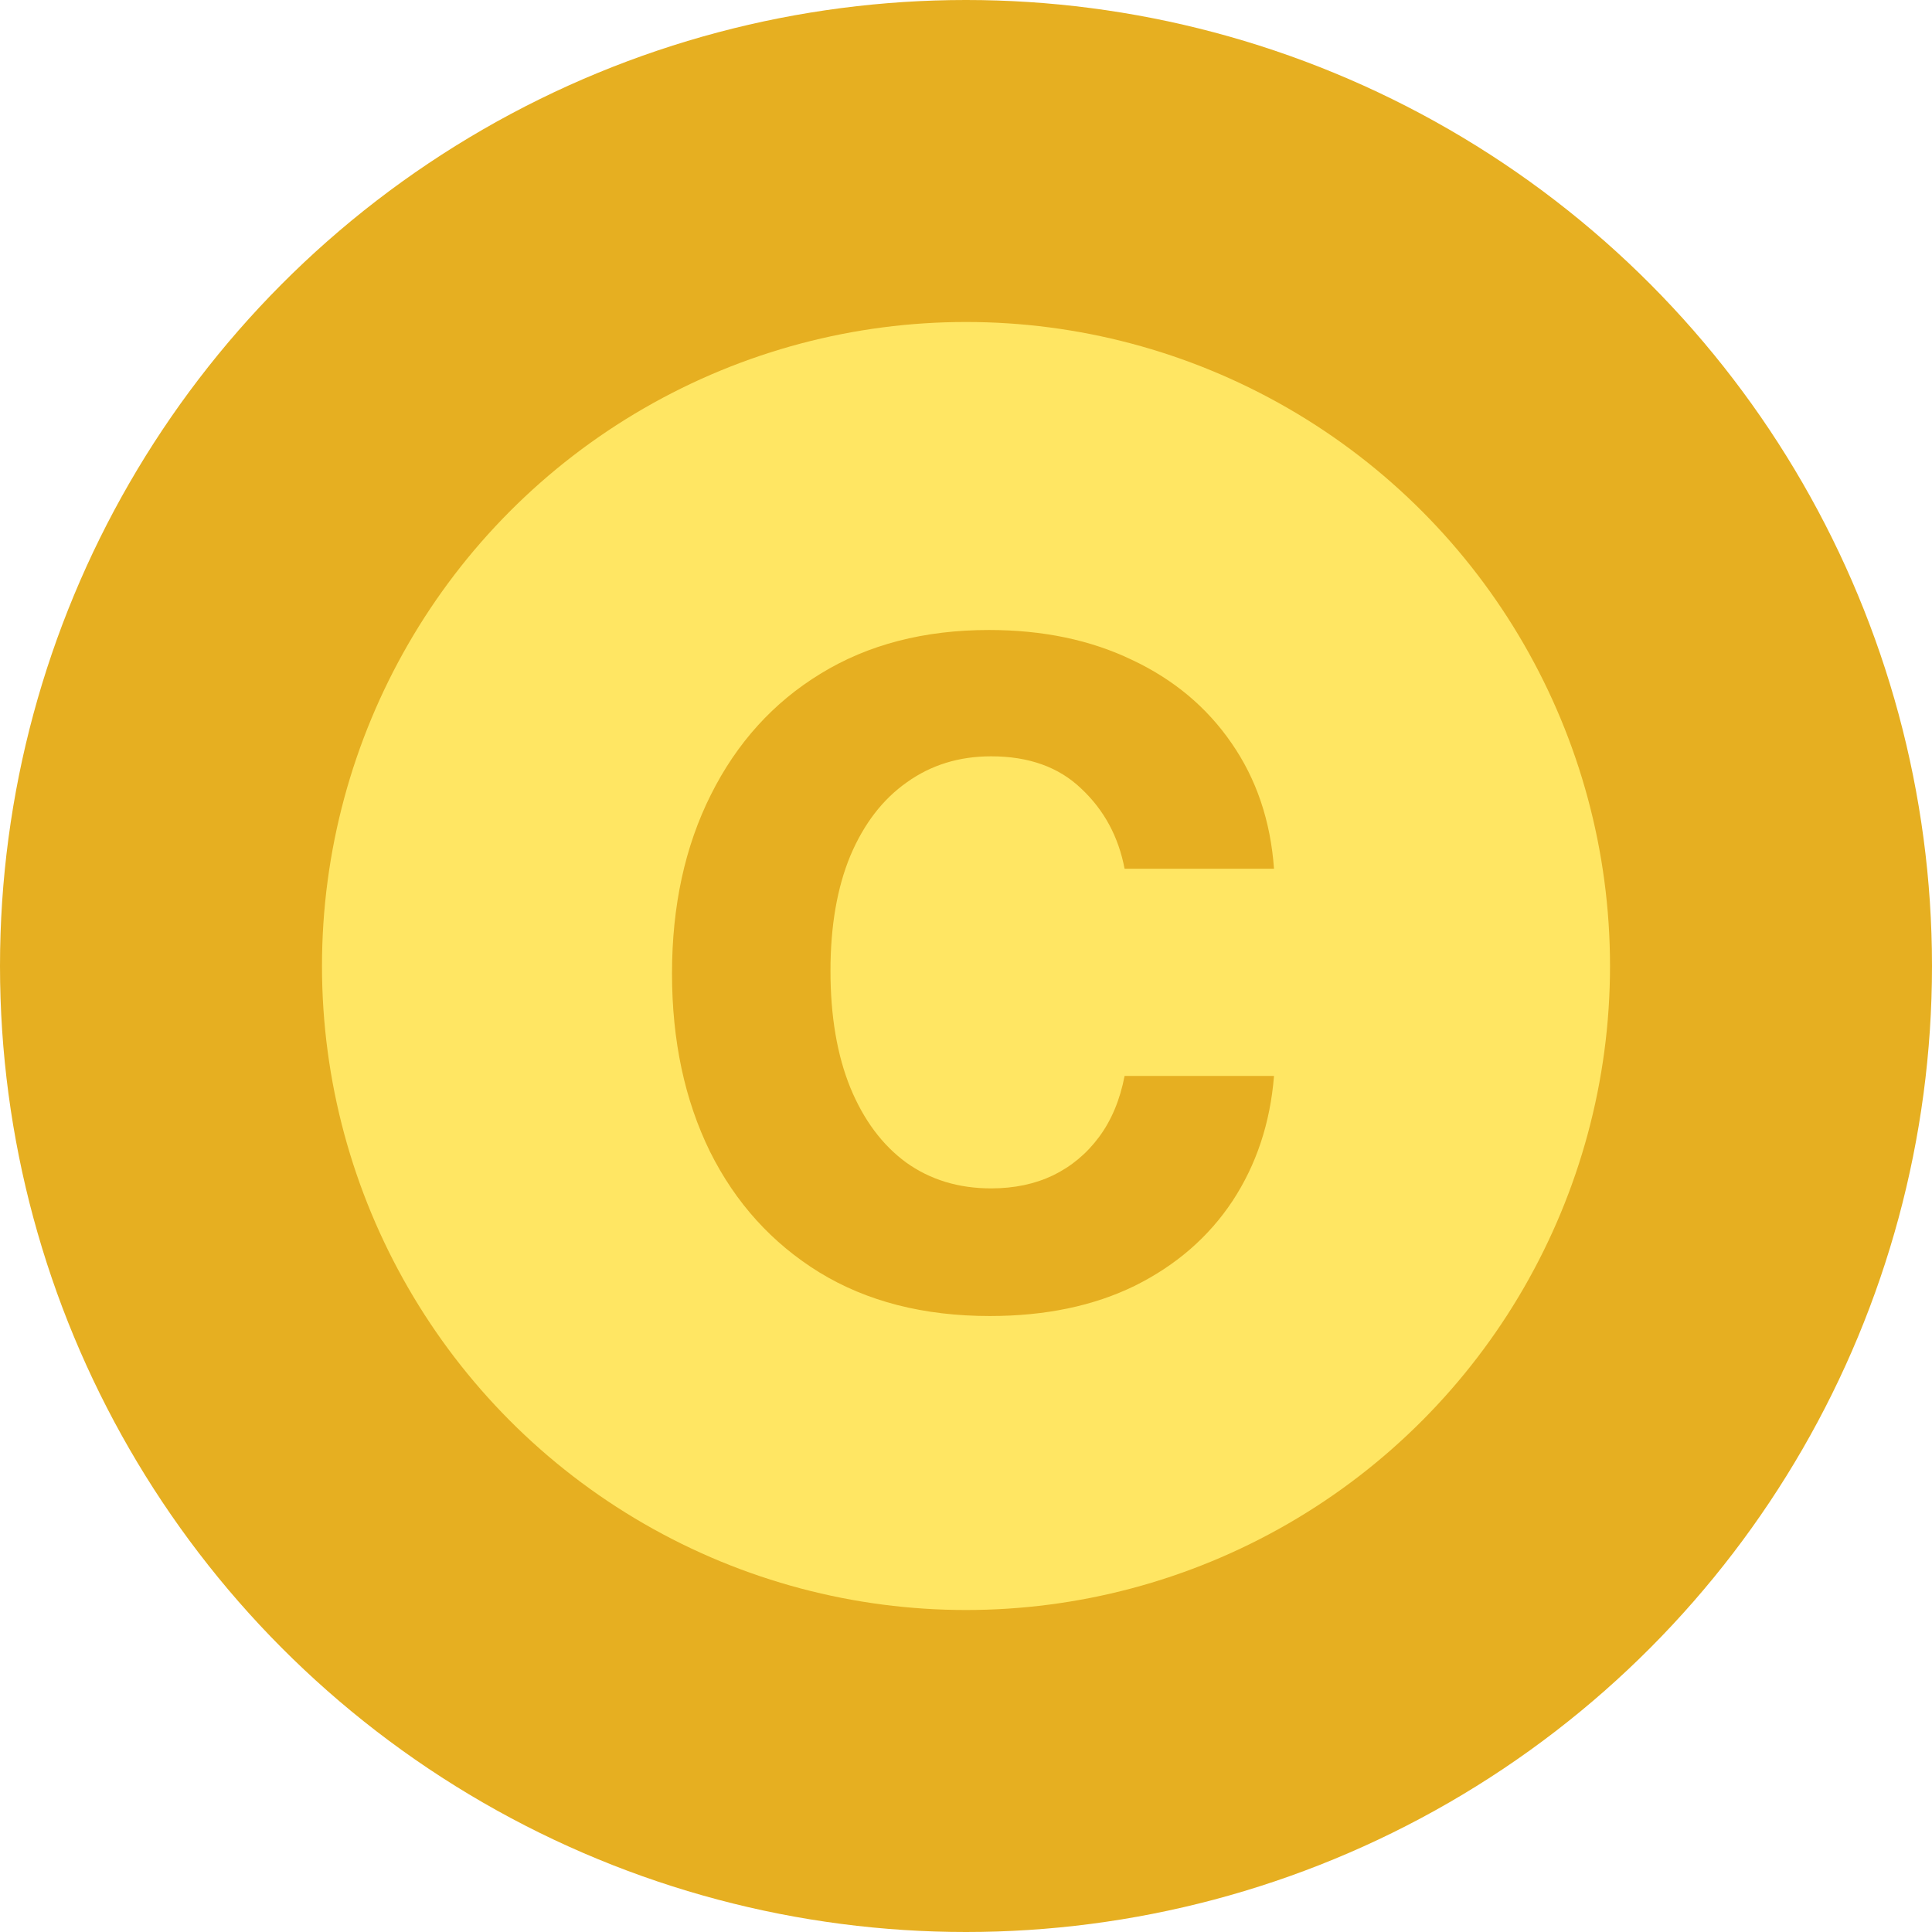 <svg width="47" height="47" viewBox="0 0 47 47" fill="none" xmlns="http://www.w3.org/2000/svg">
<circle cx="23.5" cy="23.5" r="23.5" fill="#E6AF21"/>
<circle cx="23.5" cy="23.5" r="15.667" fill="#FFE663"/>
<path d="M24.08 32.015C22.469 32.015 21.086 31.66 19.93 30.952C18.782 30.243 17.895 29.265 17.272 28.016C16.656 26.76 16.348 25.315 16.348 23.681C16.348 22.039 16.663 20.591 17.293 19.335C17.924 18.073 18.813 17.09 19.962 16.389C21.117 15.68 22.483 15.326 24.059 15.326C25.369 15.326 26.528 15.568 27.536 16.052C28.552 16.529 29.361 17.206 29.963 18.083C30.565 18.953 30.909 19.97 30.993 21.134H27.358C27.21 20.356 26.86 19.707 26.307 19.188C25.761 18.662 25.029 18.399 24.111 18.399C23.334 18.399 22.651 18.609 22.063 19.03C21.474 19.444 21.016 20.04 20.686 20.819C20.364 21.598 20.203 22.53 20.203 23.618C20.203 24.719 20.364 25.666 20.686 26.459C21.009 27.244 21.46 27.851 22.042 28.279C22.63 28.7 23.32 28.91 24.111 28.91C24.672 28.91 25.172 28.805 25.614 28.595C26.062 28.377 26.437 28.065 26.738 27.658C27.039 27.252 27.246 26.757 27.358 26.175H30.993C30.901 27.318 30.565 28.332 29.984 29.216C29.403 30.093 28.611 30.78 27.61 31.278C26.608 31.769 25.432 32.015 24.08 32.015Z" fill="#E6AF21"/>
</svg>
